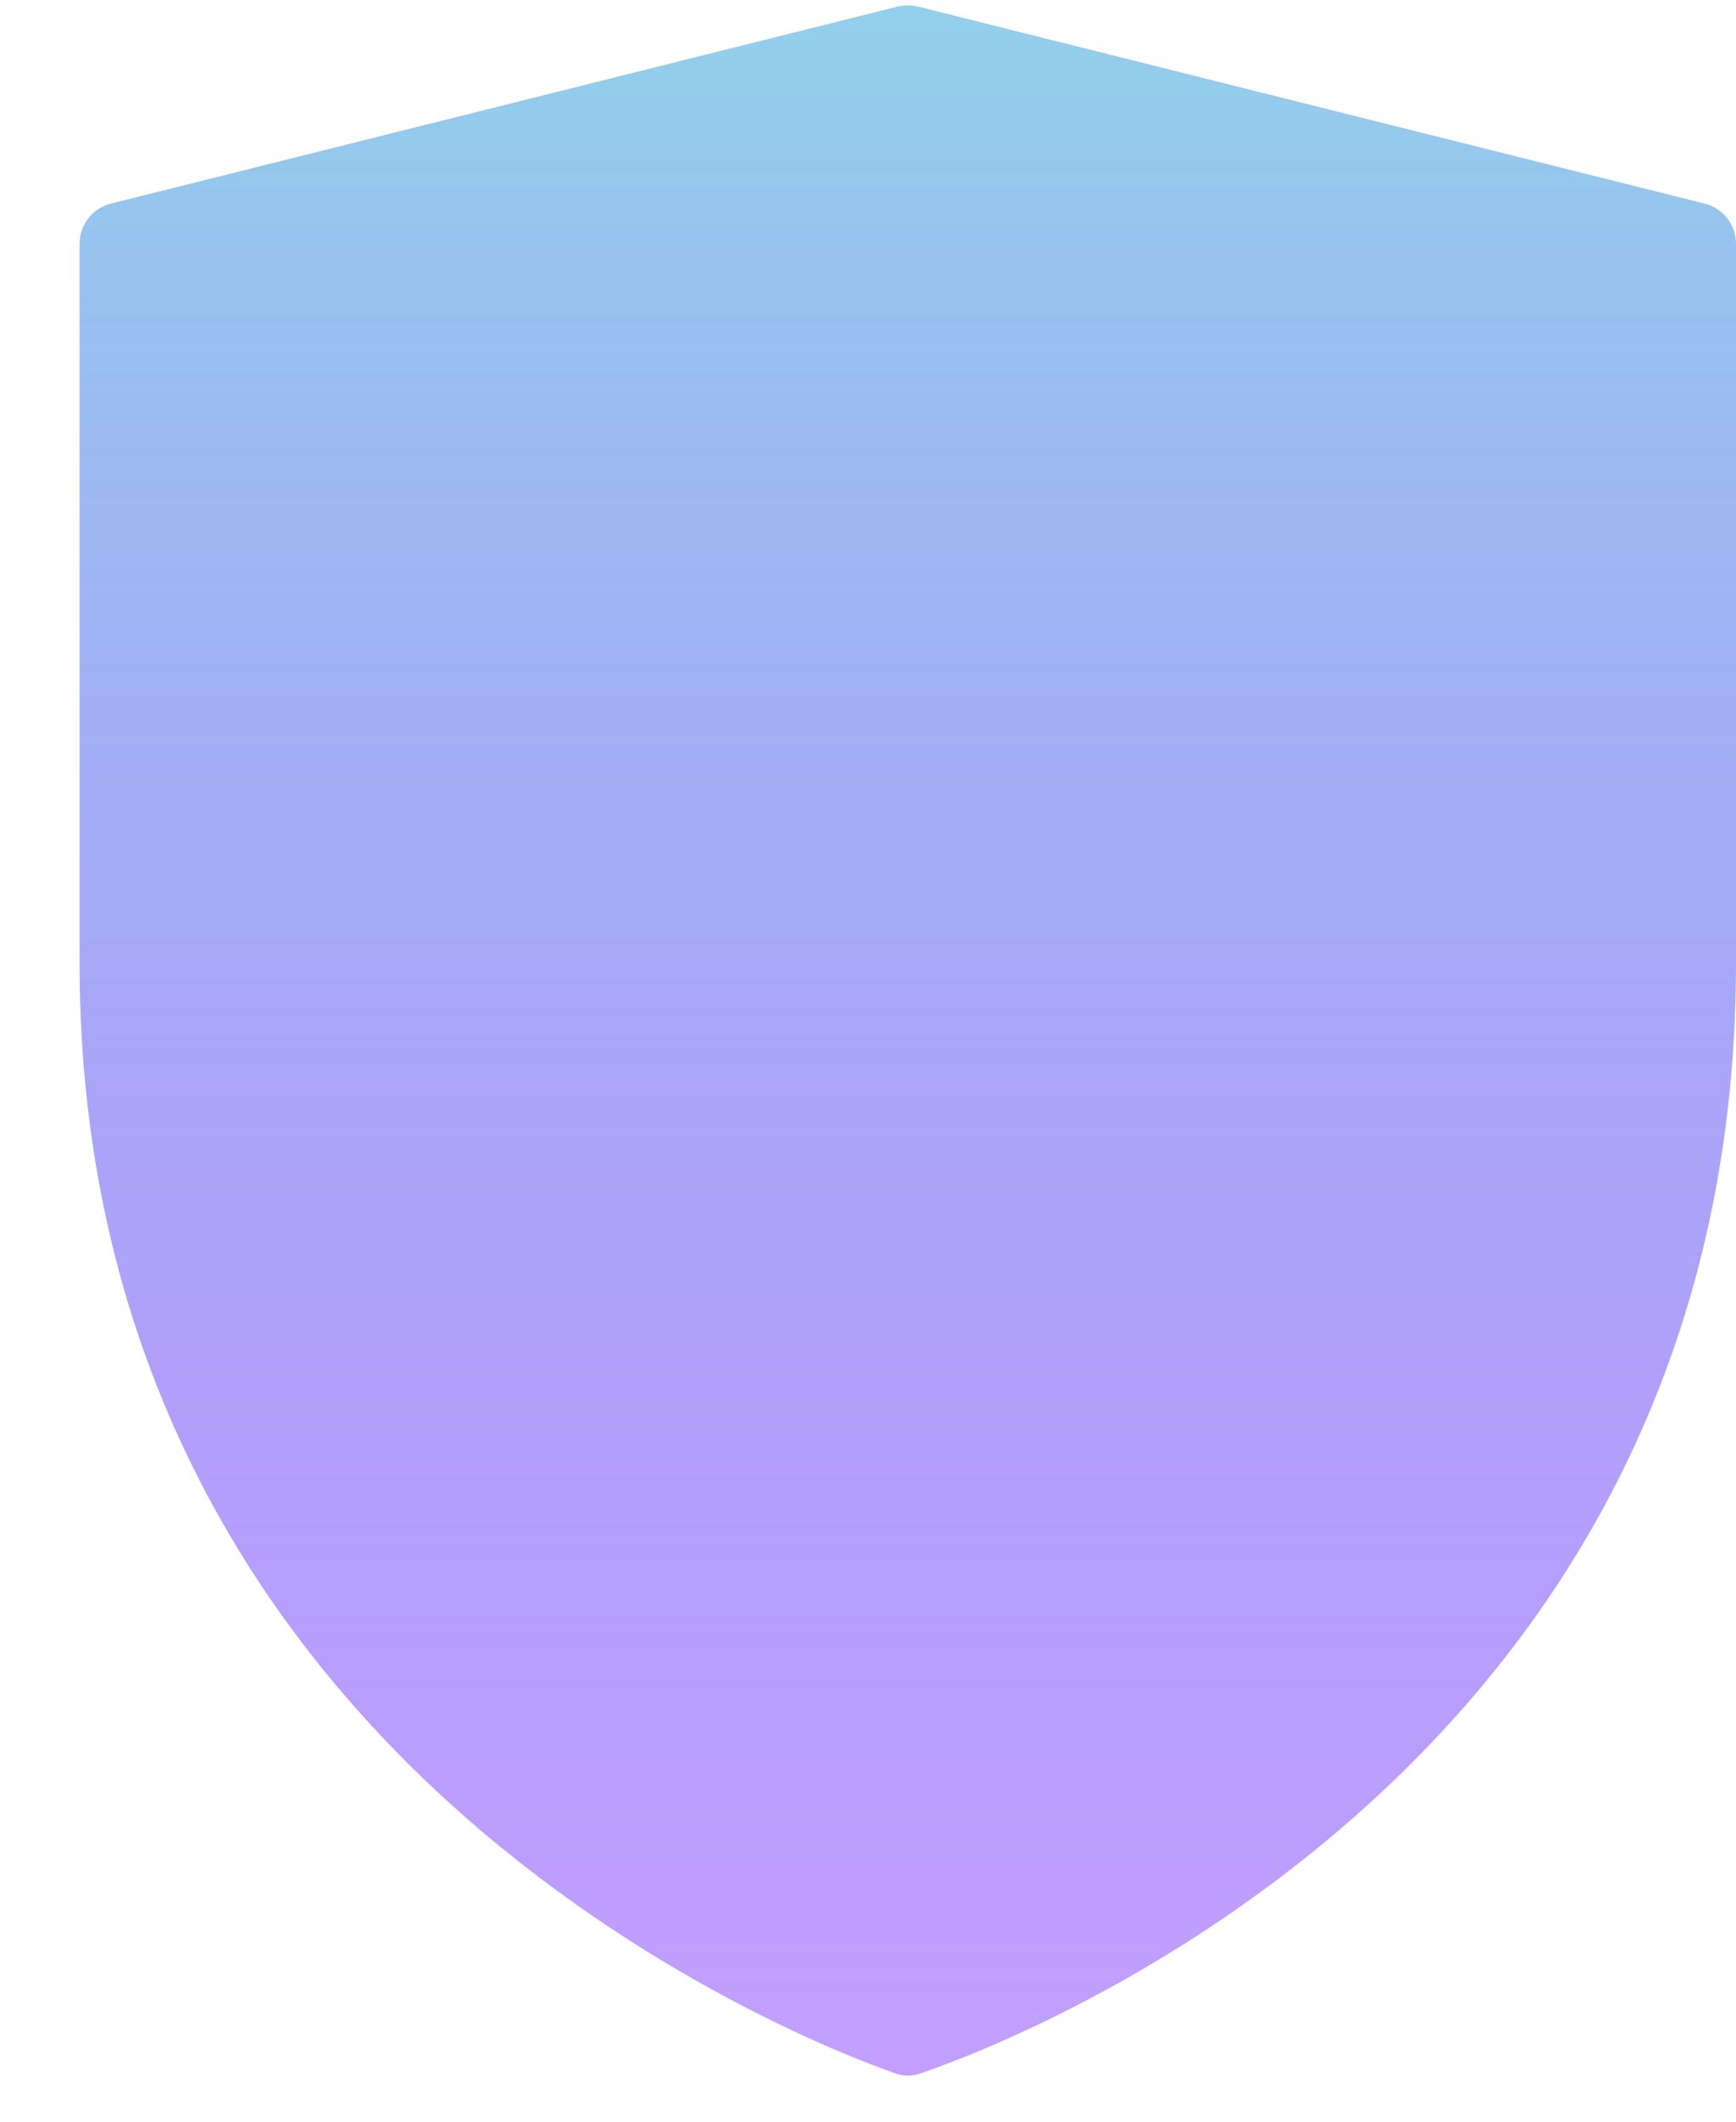 <svg width="18" height="22" viewBox="0 0 18 22" fill="none" xmlns="http://www.w3.org/2000/svg">
<path d="M9.534 21.502C9.455 21.53 9.37 21.53 9.291 21.502C8.25 21.137 0.825 18.239 0.825 9.986V2.528C0.825 2.432 0.857 2.339 0.916 2.263C0.975 2.188 1.057 2.134 1.15 2.111L9.308 0.068C9.377 0.051 9.448 0.051 9.517 0.068L17.675 2.111C17.768 2.134 17.85 2.188 17.909 2.263C17.968 2.339 18 2.432 18 2.528V9.986C18 18.321 10.576 21.147 9.534 21.503V21.502Z" fill="url(#paint0_linear_88_582)" fill-opacity="0.75"/>
<defs>
<linearGradient id="paint0_linear_88_582" x1="9.413" y1="0.055" x2="9.413" y2="21.523" gradientUnits="userSpaceOnUse">
<stop stop-color="#6EC1E4"/>
<stop offset="1" stop-color="#5C00FF" stop-opacity="0.5"/>
</linearGradient>
</defs>
</svg>
